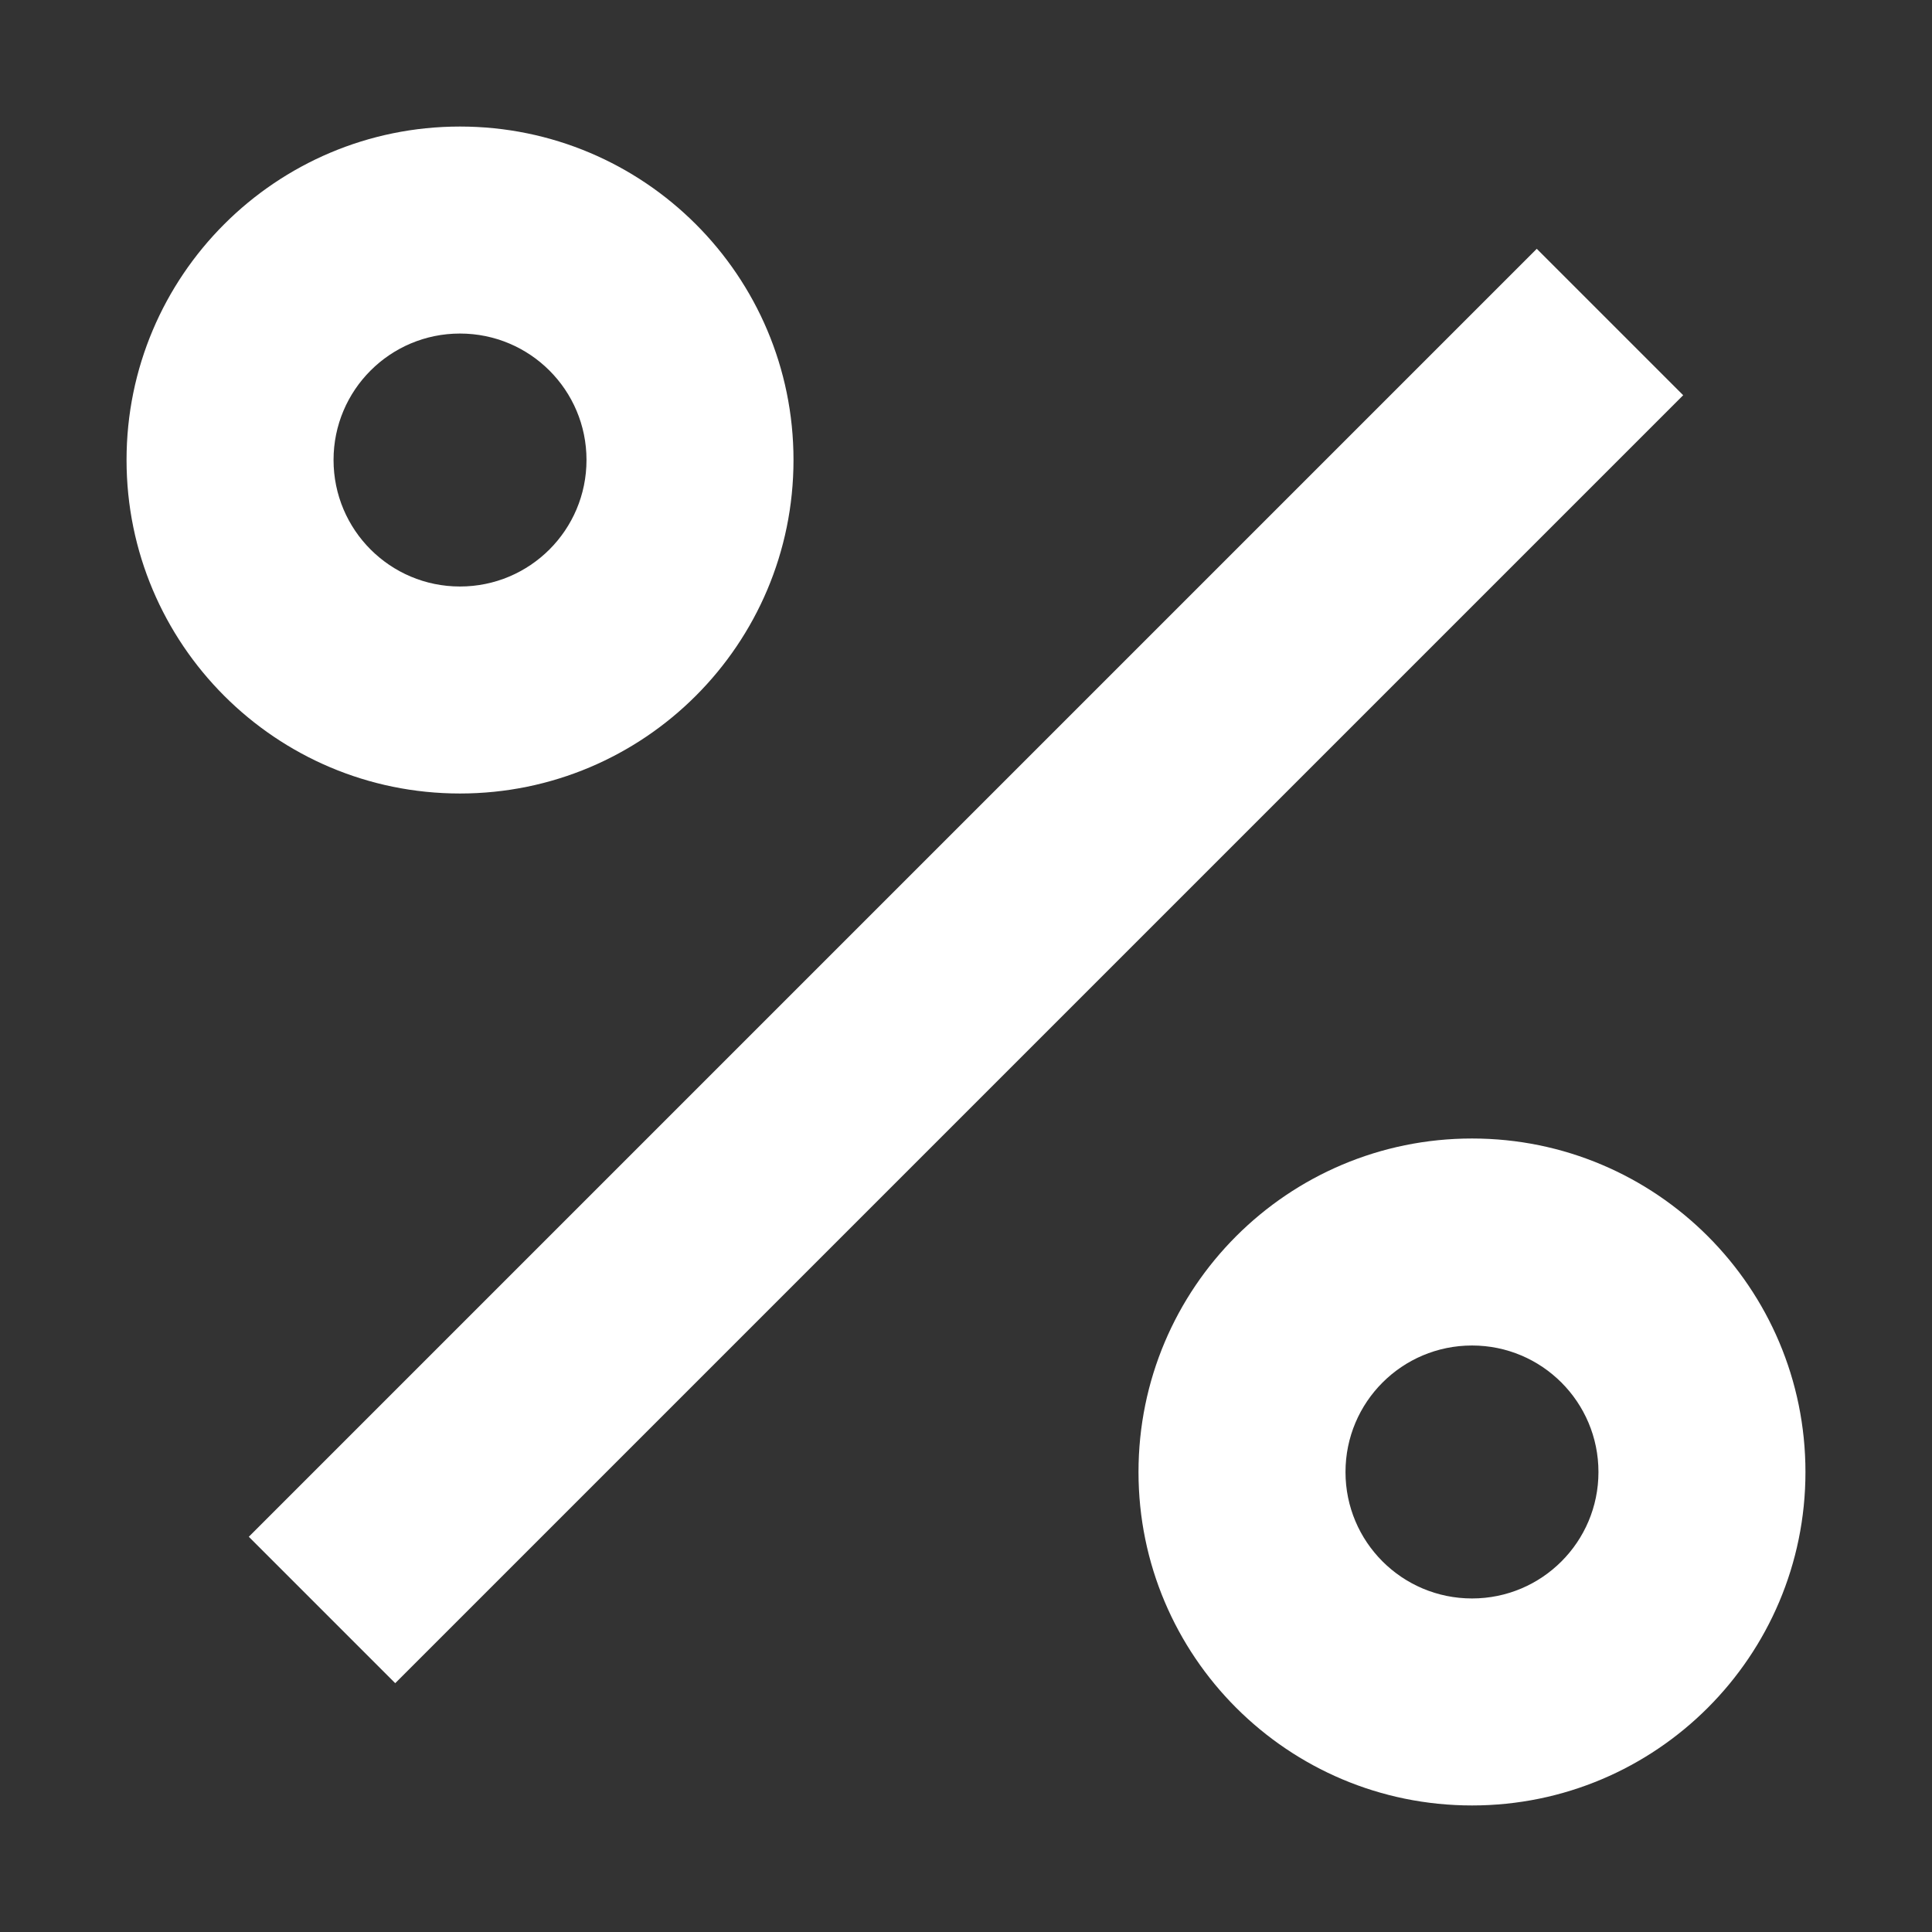 <?xml version="1.0" encoding="UTF-8"?>
<svg width="14px" height="14px" viewBox="0 0 14 14" version="1.1" xmlns="http://www.w3.org/2000/svg" xmlns:xlink="http://www.w3.org/1999/xlink">
    <rect x="0" y="0" width="14" height="14" fill="#333333" stroke="none"/>
    <!-- Generator: Sketch 58 (84663) - https://sketch.com -->
    <title>percent</title>
    <desc>Created with Sketch.</desc>
    <g id="Page-1" stroke="none" stroke-width="1" fill="none" fill-rule="evenodd">
        <g id="percent" transform="translate(1, 1)" fill="#FFFFFF" fill-rule="nonzero">
            <polygon id="Path" points="10.136 0.803 0.803 10.136 1.864 11.197 11.197 1.864"></polygon>
            <path d="M2.333,4.75 C3.668,4.75 4.75,3.668 4.75,2.333 C4.75,0.999 3.668,-0.083 2.333,-0.083 C0.999,-0.083 -0.083,0.999 -0.083,2.333 C-0.083,3.668 0.999,4.75 2.333,4.75 Z M2.333,3.25 C1.827,3.25 1.417,2.84 1.417,2.333 C1.417,1.827 1.827,1.417 2.333,1.417 C2.84,1.417 3.25,1.827 3.25,2.333 C3.25,2.84 2.84,3.25 2.333,3.25 Z" id="Path"></path>
            <path d="M9.667,12.083 C11.001,12.083 12.083,11.001 12.083,9.667 C12.083,8.332 11.001,7.25 9.667,7.25 C8.332,7.25 7.25,8.332 7.25,9.667 C7.25,11.001 8.332,12.083 9.667,12.083 Z M9.667,10.583 C9.16,10.583 8.75,10.173 8.75,9.667 C8.75,9.16 9.16,8.75 9.667,8.75 C10.173,8.75 10.583,9.16 10.583,9.667 C10.583,10.173 10.173,10.583 9.667,10.583 Z" id="Path"></path>
        </g>
    </g>
</svg>